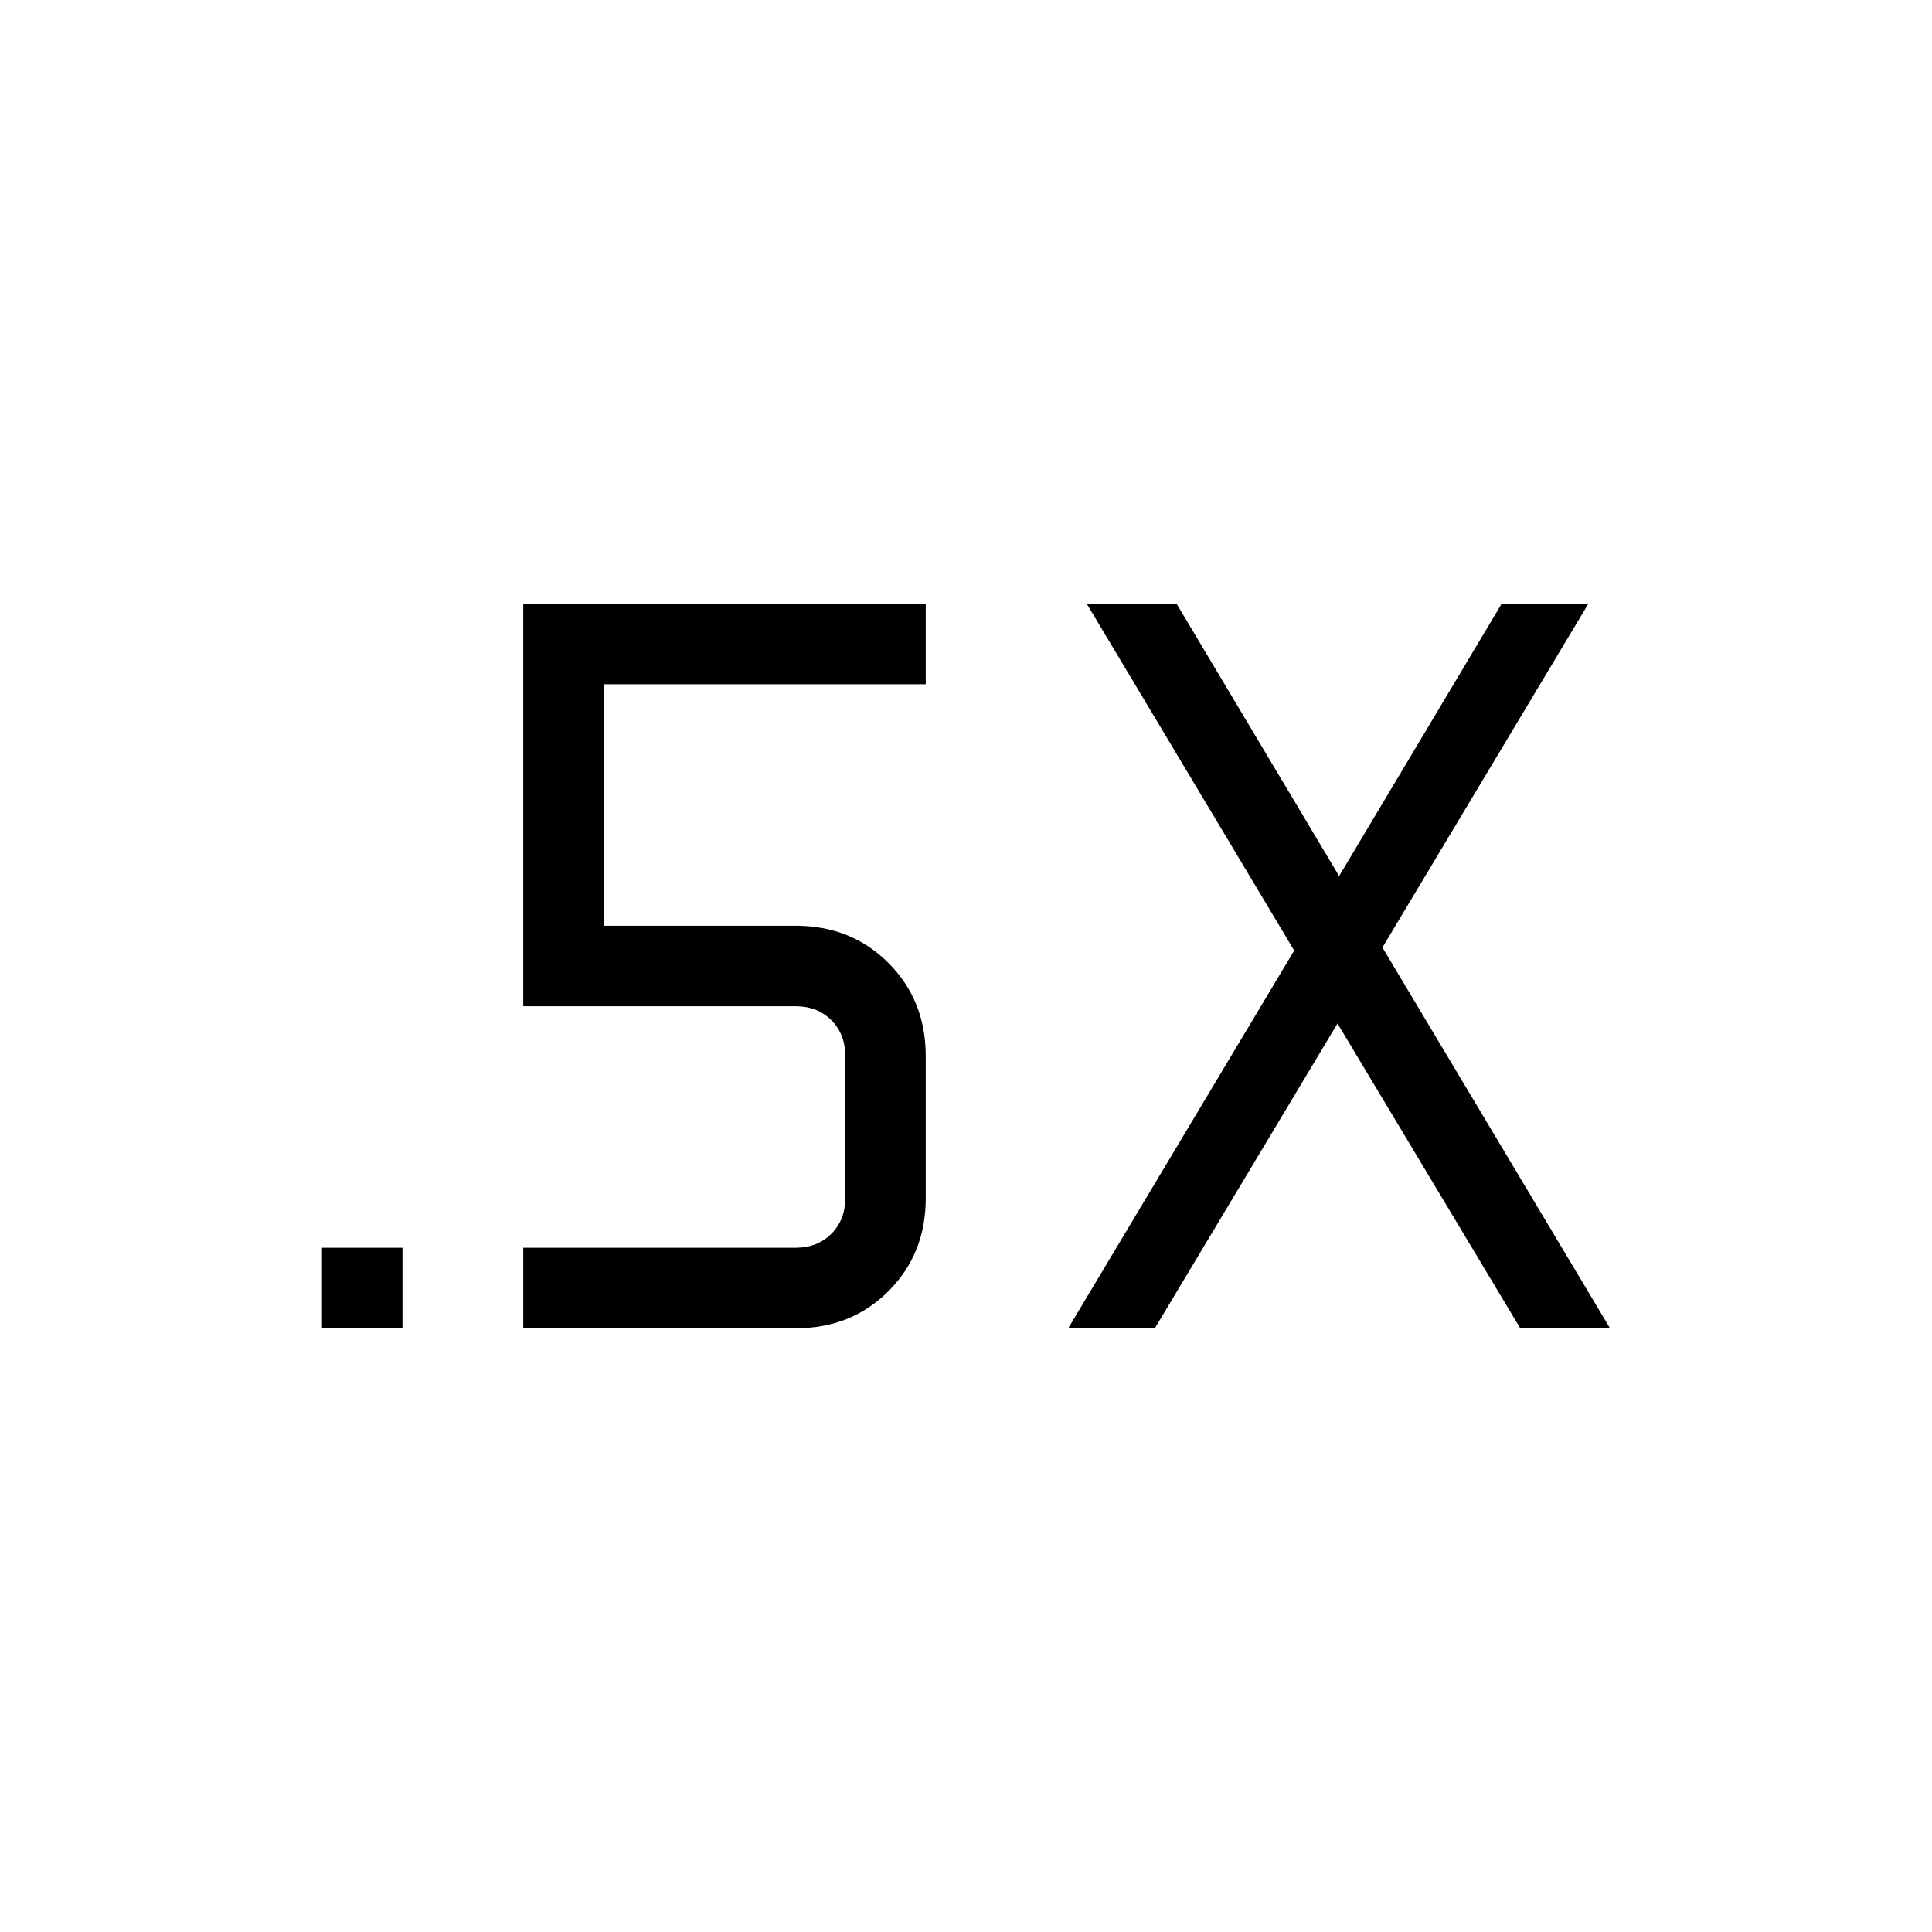 <svg xmlns="http://www.w3.org/2000/svg" width="1em" height="1em" viewBox="0 0 24 24"><path fill="currentColor" d="M4 16.5v-1h1v1zm9.27 0l2.807-4.692L13.5 7.5h1.116l2.019 3.383L18.654 7.5h1.077l-2.558 4.27L20 16.5h-1.115l-2.27-3.786l-2.269 3.786zm-6.77 0v-1h3.385q.269 0 .442-.173t.173-.442v-1.77q0-.269-.173-.442t-.442-.173H6.5v-5h5v1h-4v3h2.385q.69 0 1.152.463t.463 1.153v1.769q0 .69-.462 1.153t-1.153.462z"/></svg>